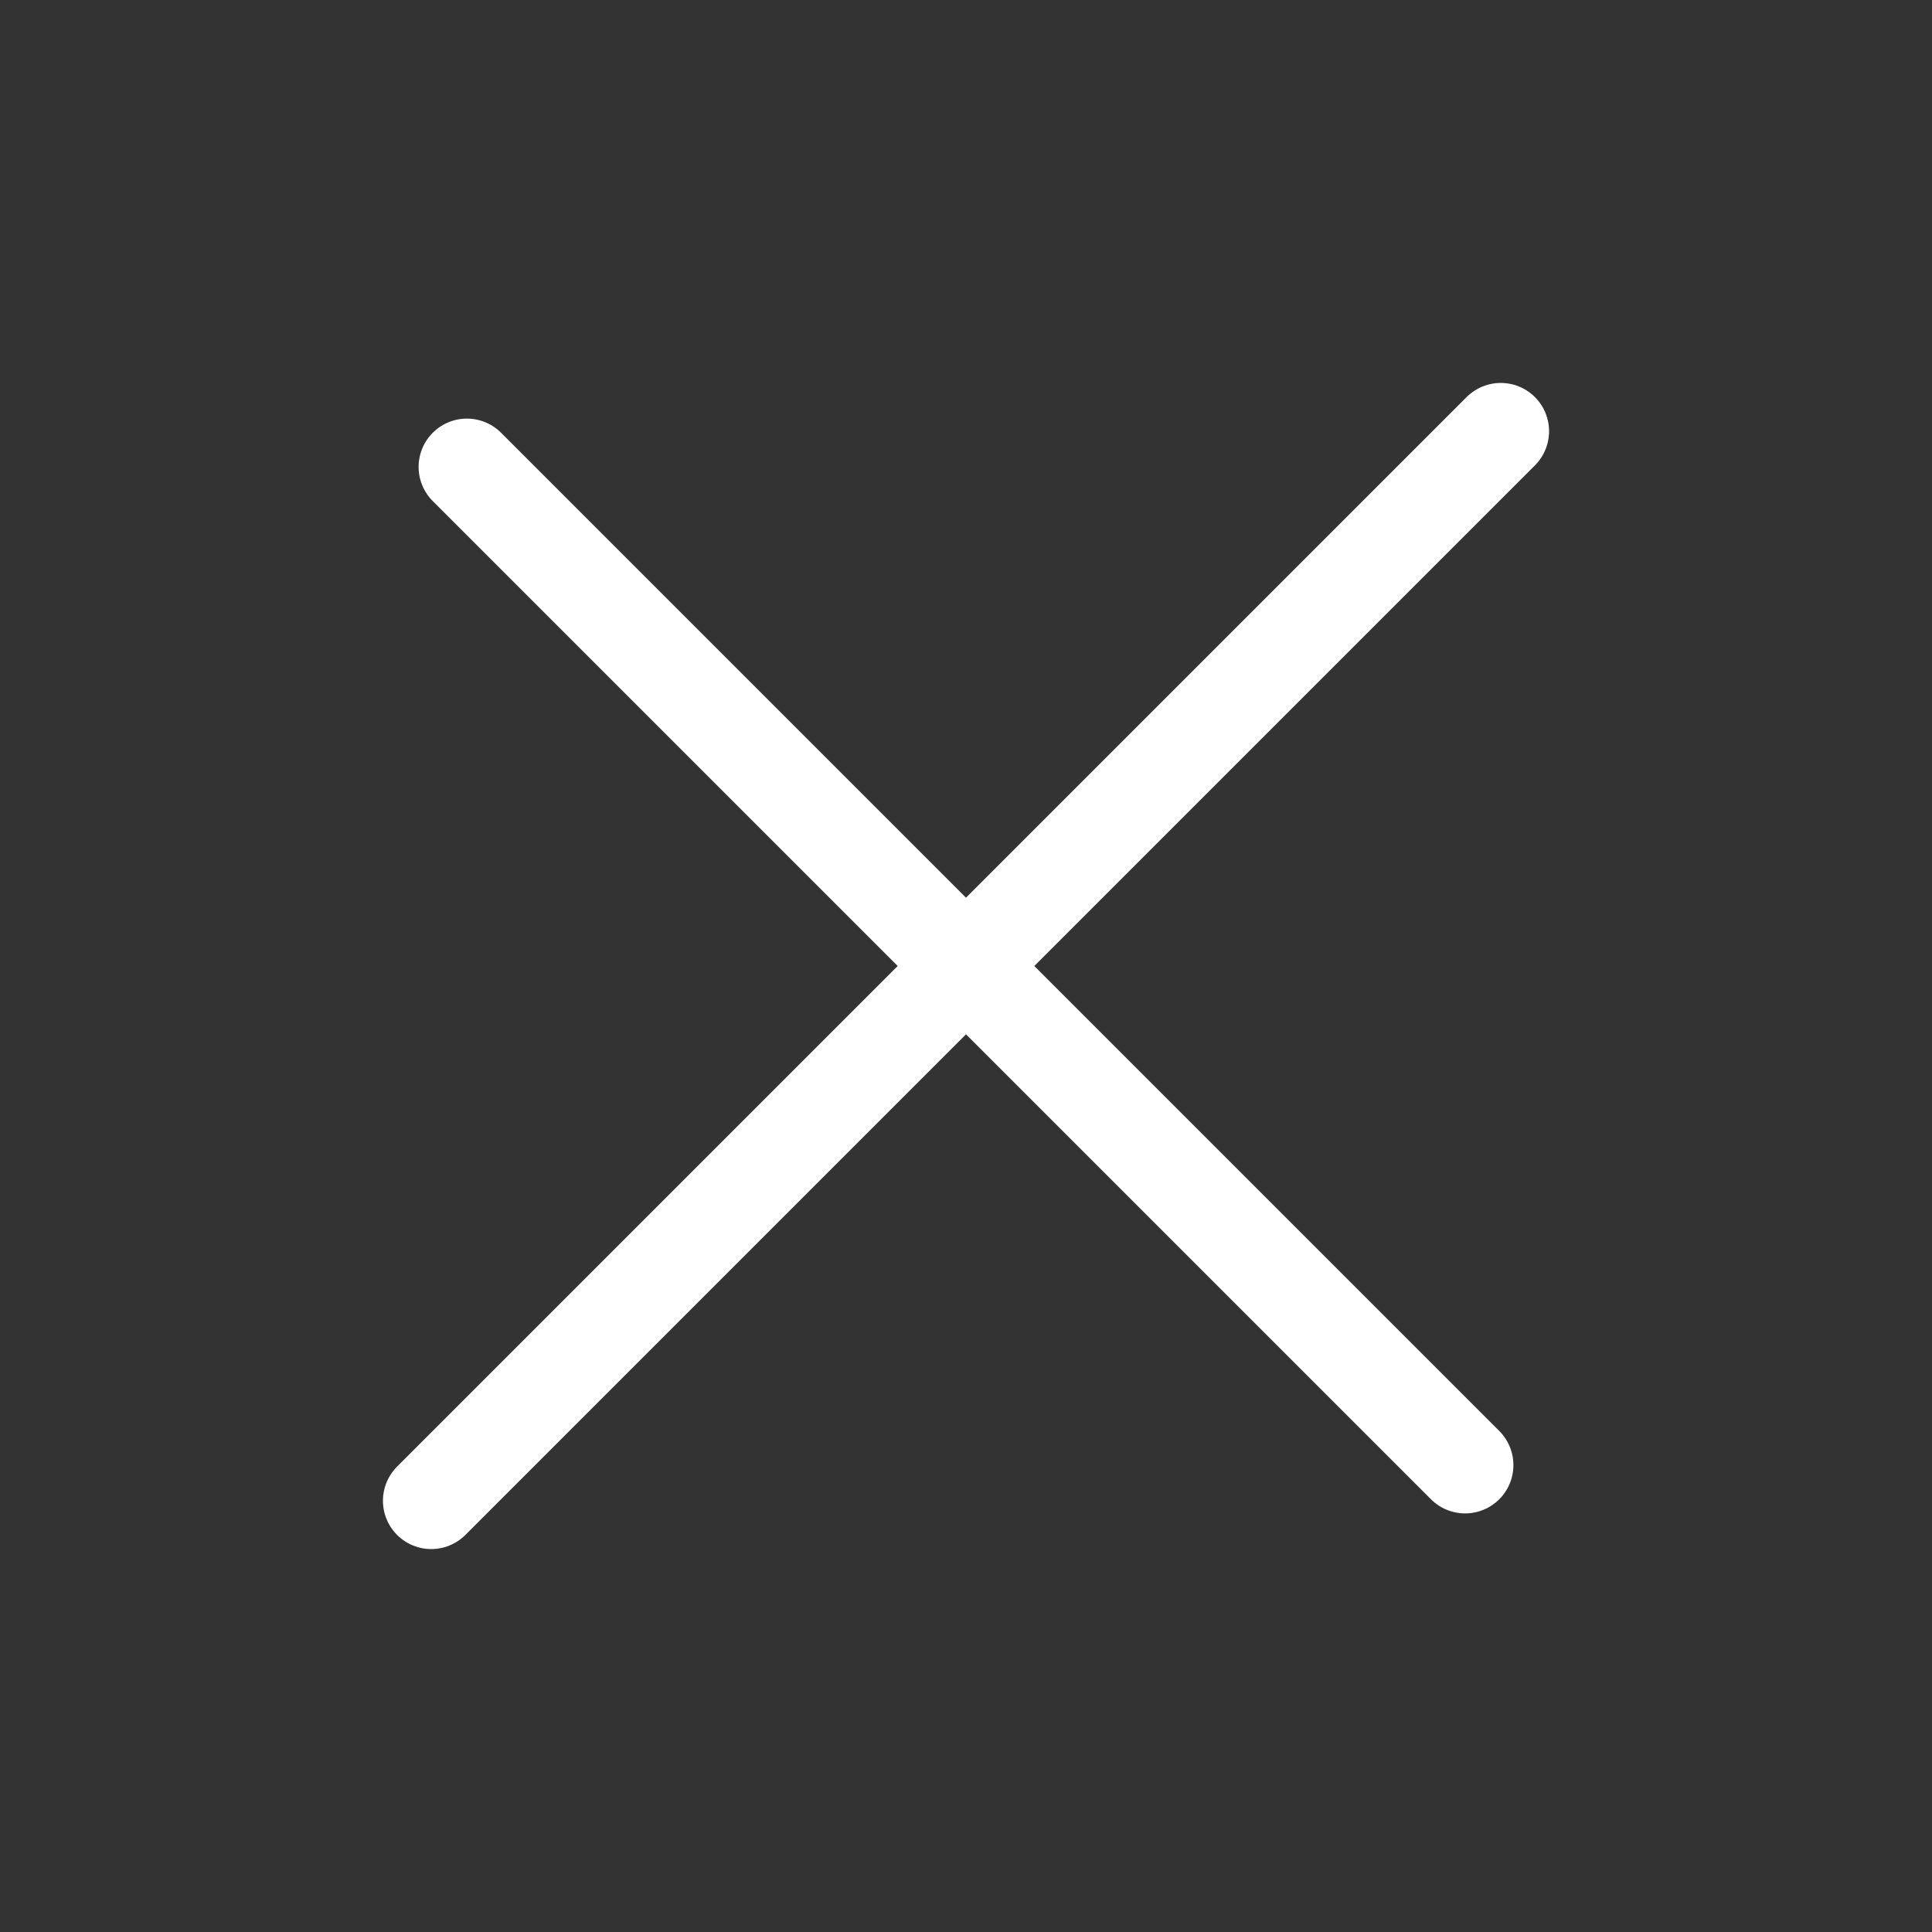 <svg height="24" width="24" xmlns="http://www.w3.org/2000/svg"><rect width="100%" height="100%" fill="#333333" stroke="none"/><path d="M5.357 18.643L18.643 5.357M5.8 5.8l12.4 12.4" fill="none" stroke="#fff" stroke-linecap="round" stroke-linejoin="round" stroke-width="1.2"/></svg>